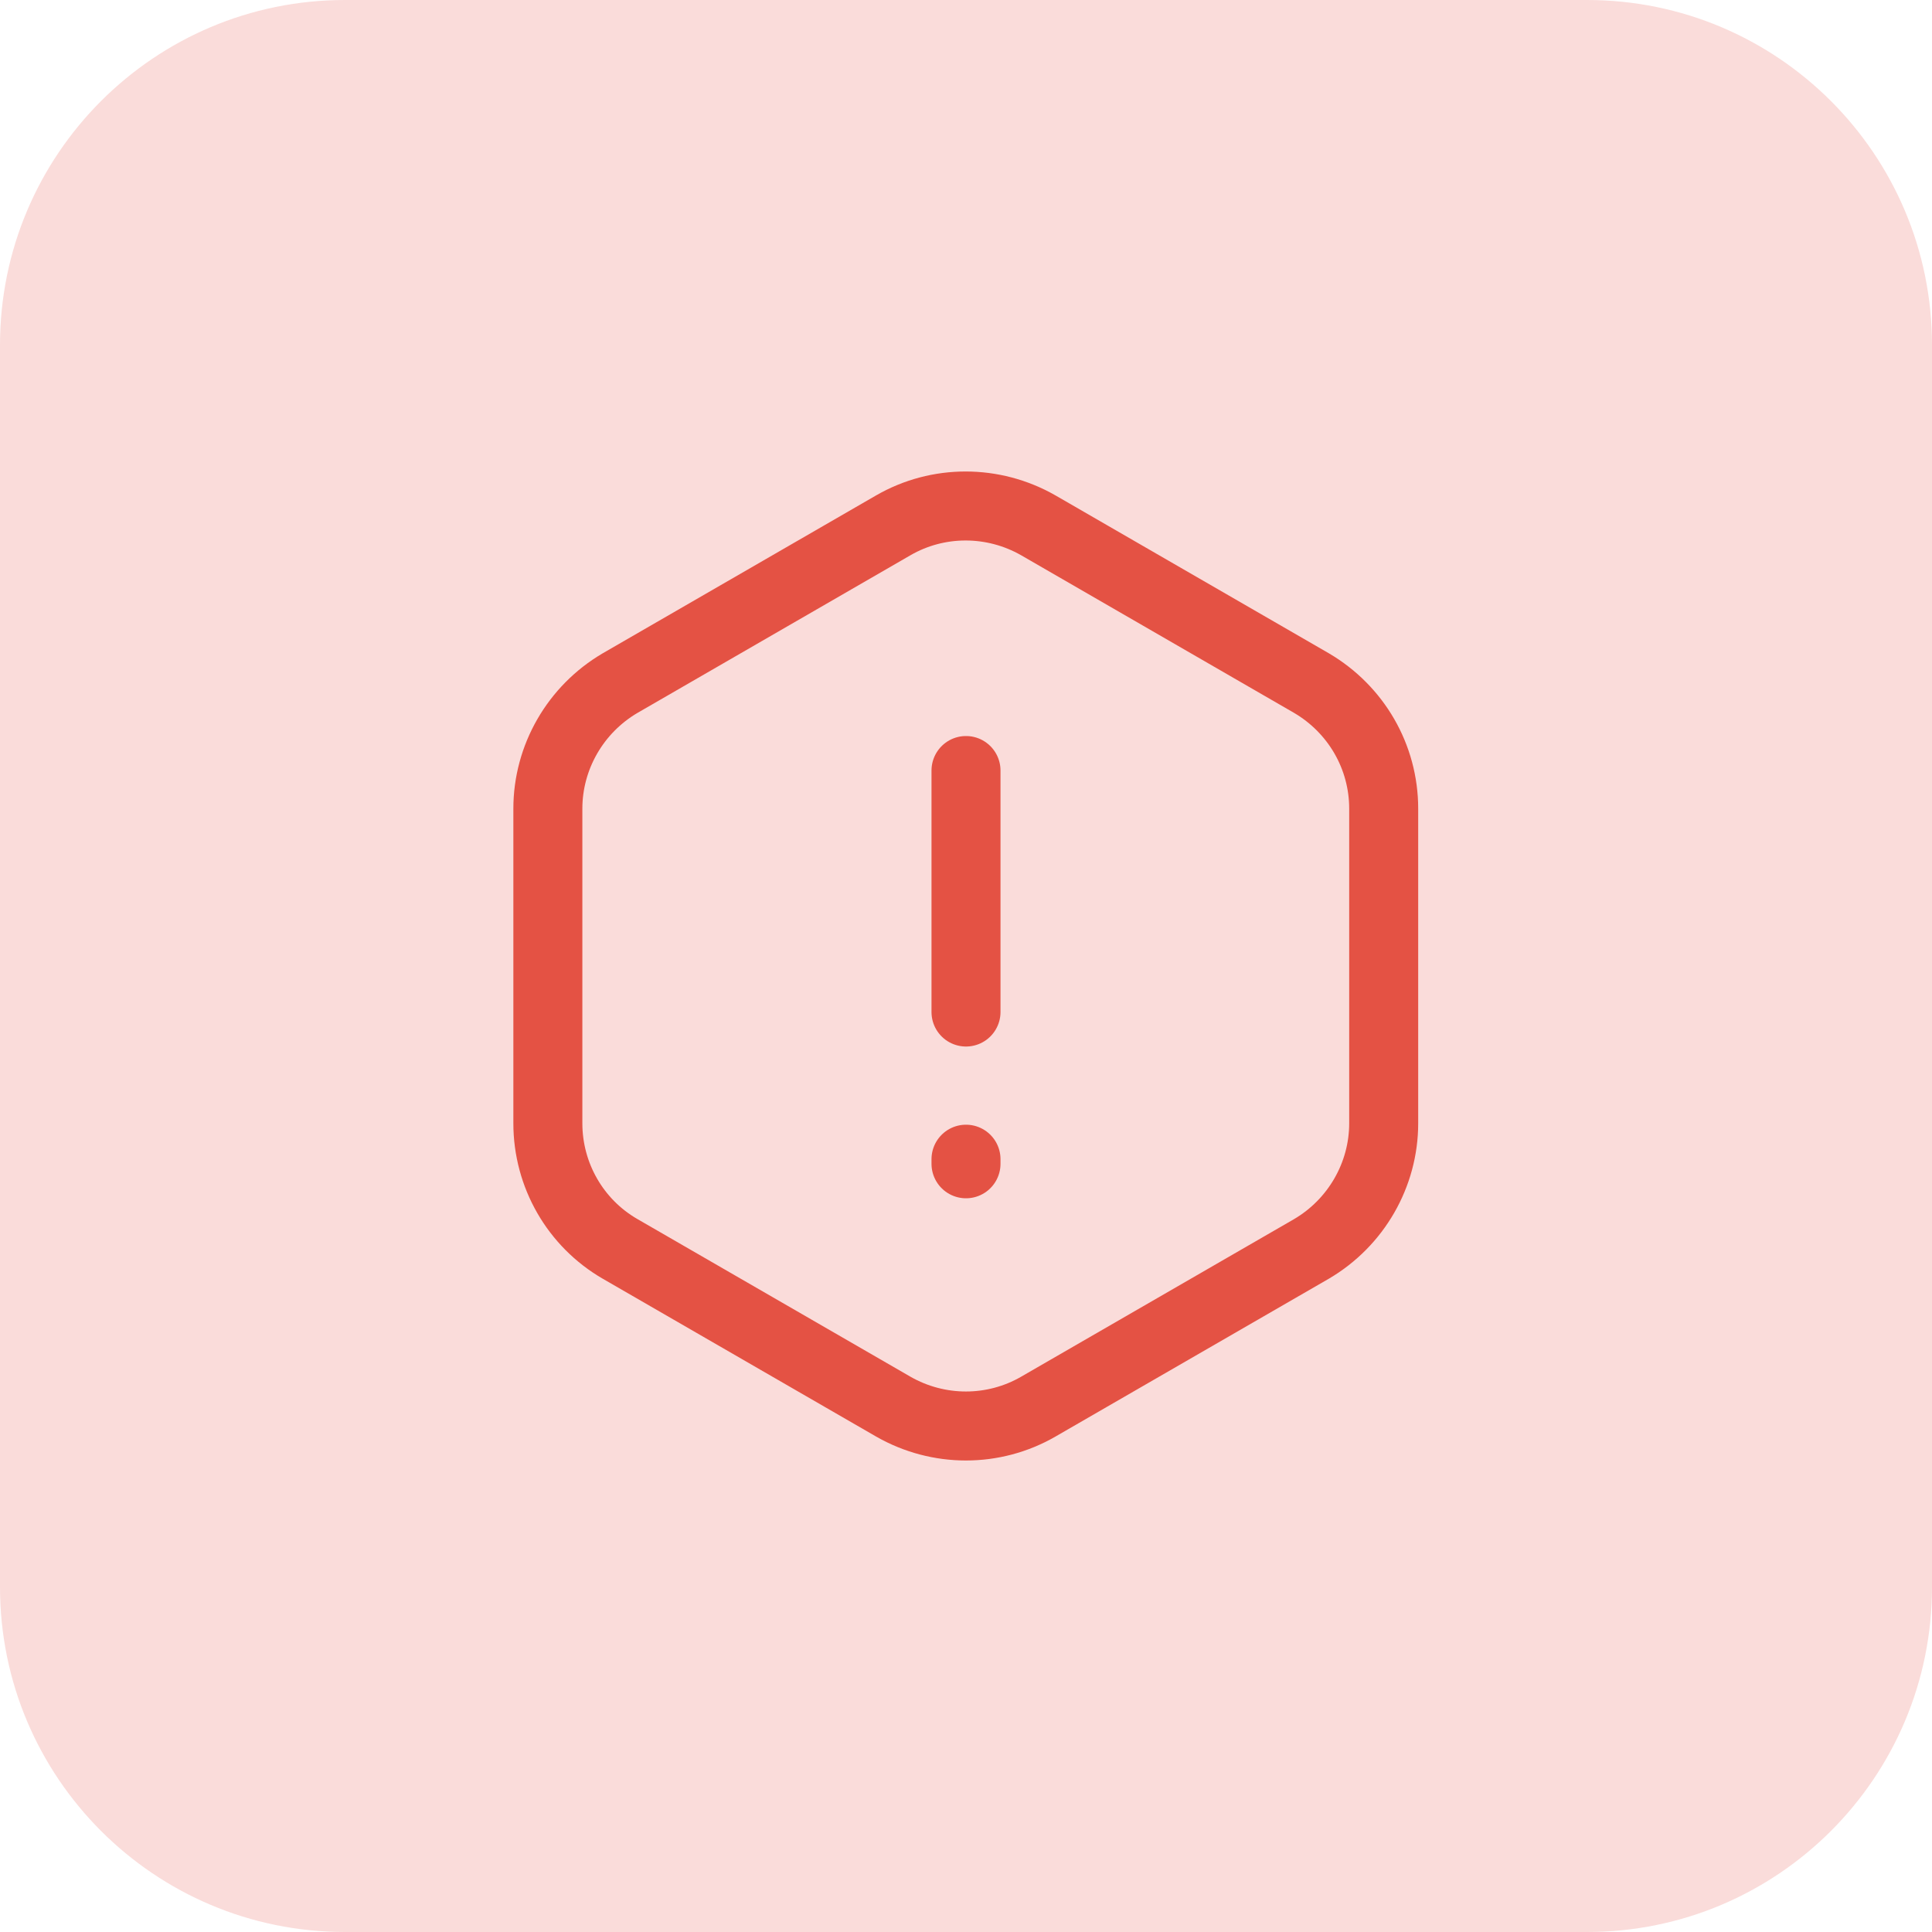 <svg width="56" height="56" viewBox="0 0 56 56" fill="none" xmlns="http://www.w3.org/2000/svg">
<path d="M0 10C0 4.477 4.477 0 10 0H46C51.523 0 56 4.477 56 10V46C56 51.523 51.523 56 46 56H10C4.477 56 0 51.523 0 46V10Z" fill="#FADCDA"/>
<path d="M28 22.334V29.334" stroke="#E45244" stroke-width="2" stroke-linecap="round" stroke-linejoin="round"/>
<path d="M40.107 23.44V32.56C40.107 34.053 39.307 35.44 38.014 36.2L30.094 40.773C28.8 41.52 27.2 41.52 25.894 40.773L17.974 36.2C16.68 35.453 15.88 34.066 15.88 32.56V23.44C15.88 21.947 16.68 20.56 17.974 19.8L25.894 15.226C27.187 14.48 28.787 14.48 30.094 15.226L38.014 19.8C39.307 20.56 40.107 21.933 40.107 23.44Z" stroke="#E45244" stroke-width="2" stroke-linecap="round" stroke-linejoin="round"/>
<path d="M28 33.6V33.733" stroke="#E45244" stroke-width="2" stroke-linecap="round" stroke-linejoin="round"/>
</svg>
